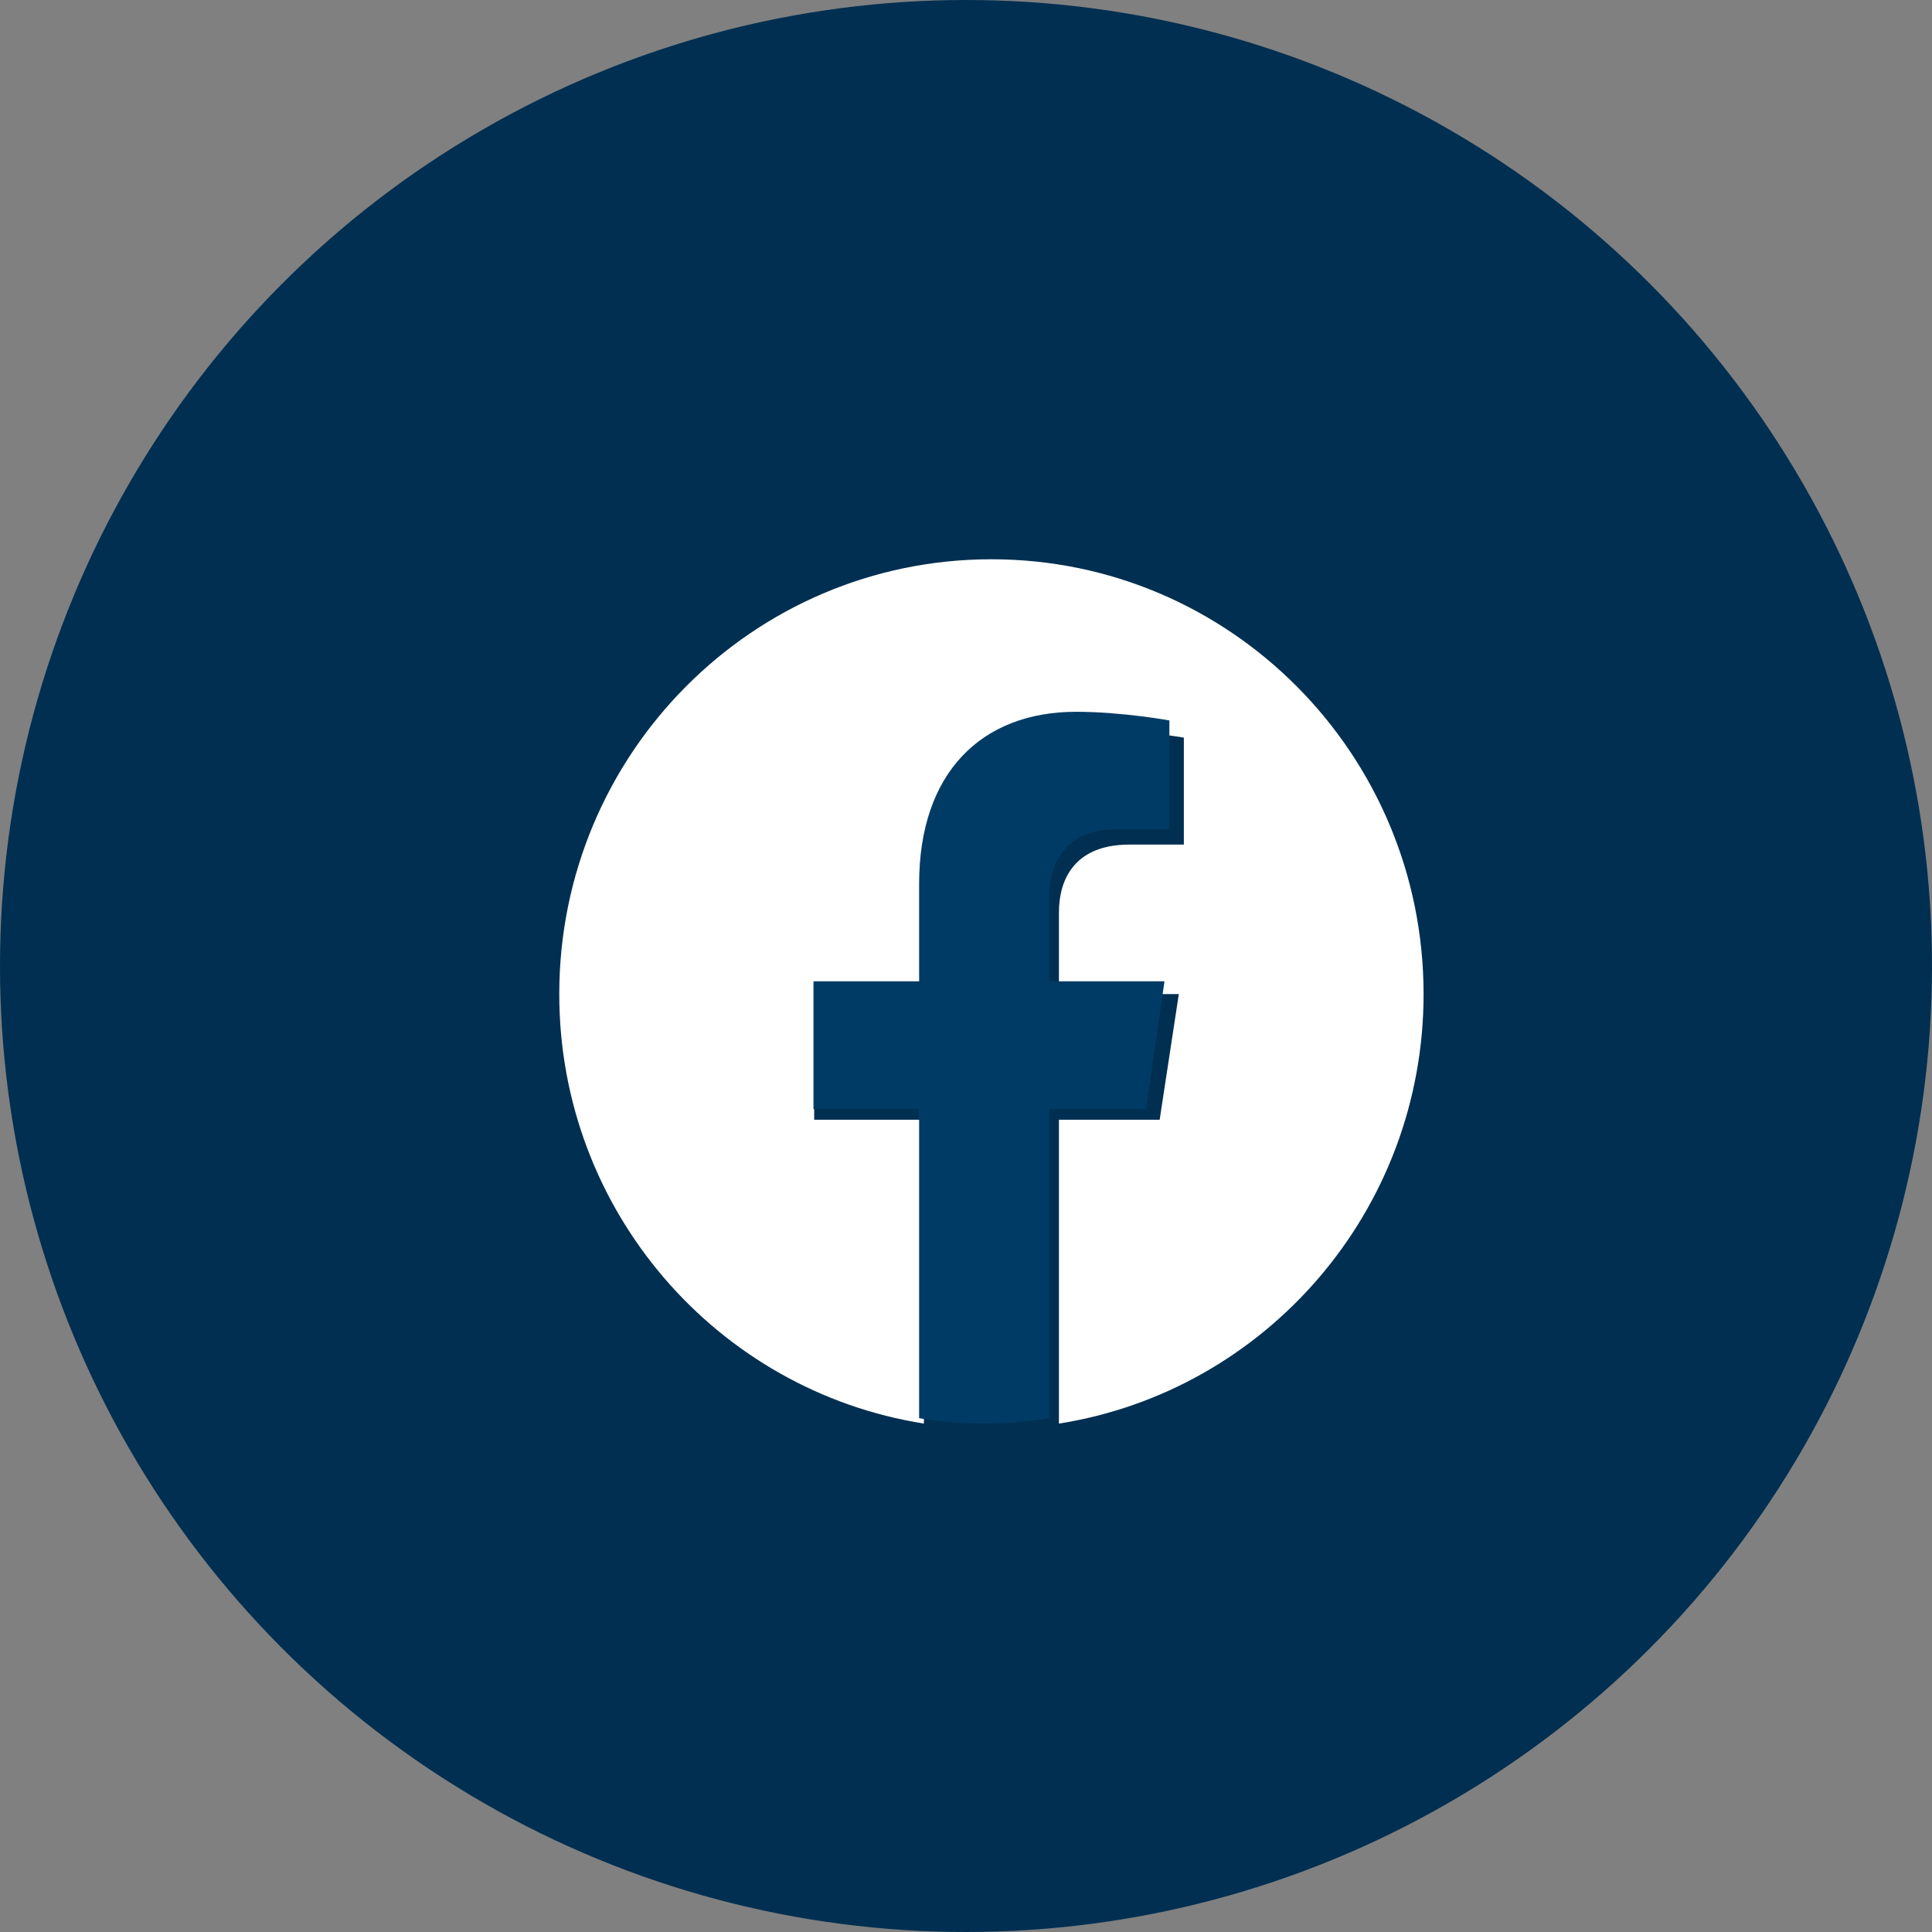 <svg width="38" height="38" viewBox="0 0 38 38" fill="none" xmlns="http://www.w3.org/2000/svg">
<rect x="0" y="0" width="38" height="38" fill="#808080" stroke="none"/>
<circle cx="19" cy="19" r="19" fill="#002F51"/>
<path d="M28 19.552C28 14.829 24.194 11 19.5 11C14.806 11 11 14.829 11 19.552C11 23.82 14.108 27.358 18.172 28V22.024H16.014V19.552H18.172V17.668C18.172 15.524 19.441 14.341 21.383 14.341C22.312 14.341 23.285 14.508 23.285 14.508V16.612H22.213C21.157 16.612 20.828 17.271 20.828 17.948V19.552H23.186L22.809 22.024H20.828V28C24.892 27.358 28 23.82 28 19.552Z" fill="white"/>
<path d="M22.541 21.816L22.904 19.301H20.635V17.669C20.635 16.981 20.952 16.311 21.968 16.311H23V14.17C23 14.17 22.064 14 21.168 14C19.299 14 18.078 15.204 18.078 17.384V19.301H16V21.816H18.078V27.894C18.501 27.965 18.928 28 19.356 28C19.784 28 20.212 27.965 20.635 27.894V21.816H22.541Z" fill="#003B65"/>
</svg>
